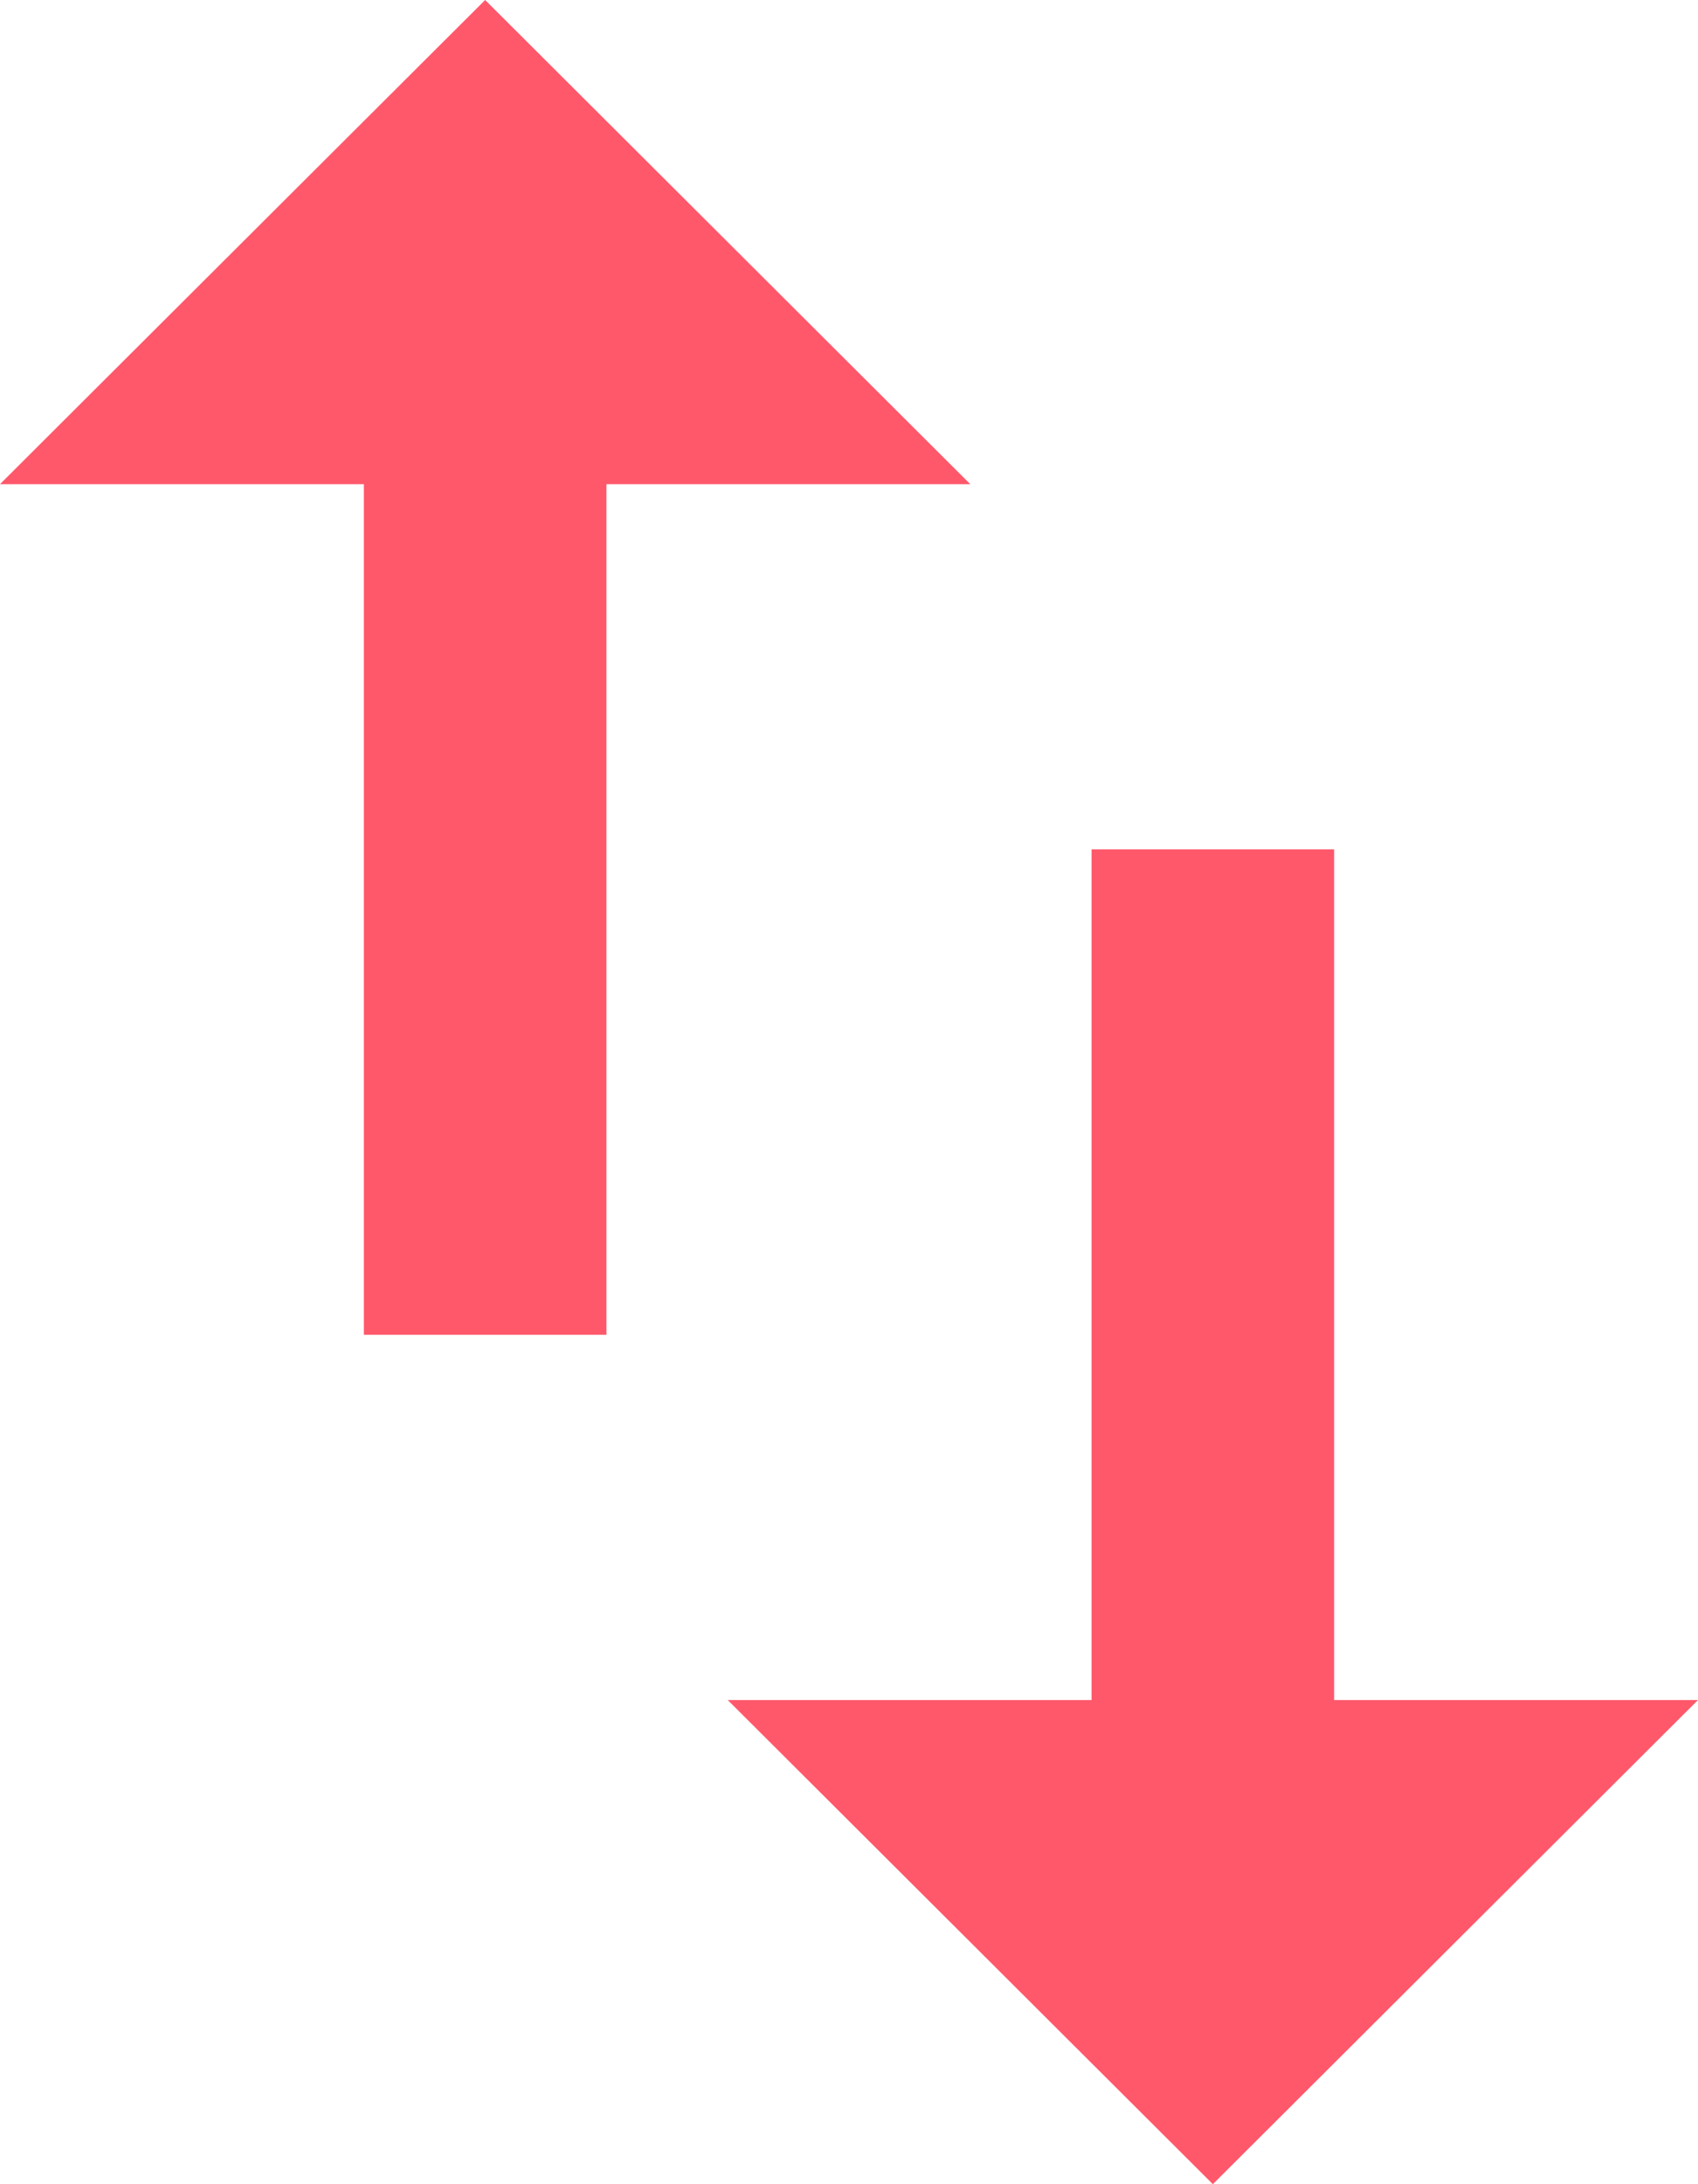 <svg width="14" height="18" viewBox="0 0 14 18" fill="none" xmlns="http://www.w3.org/2000/svg">
<path d="M11 14.01V7H9V14.01H6L10 18L14 14.01H11Z" fill="#FF586B"/>
<path d="M4 0L0 3.99H3V11H5V3.99H8L4 0Z" fill="#FF586B"/>
</svg>
